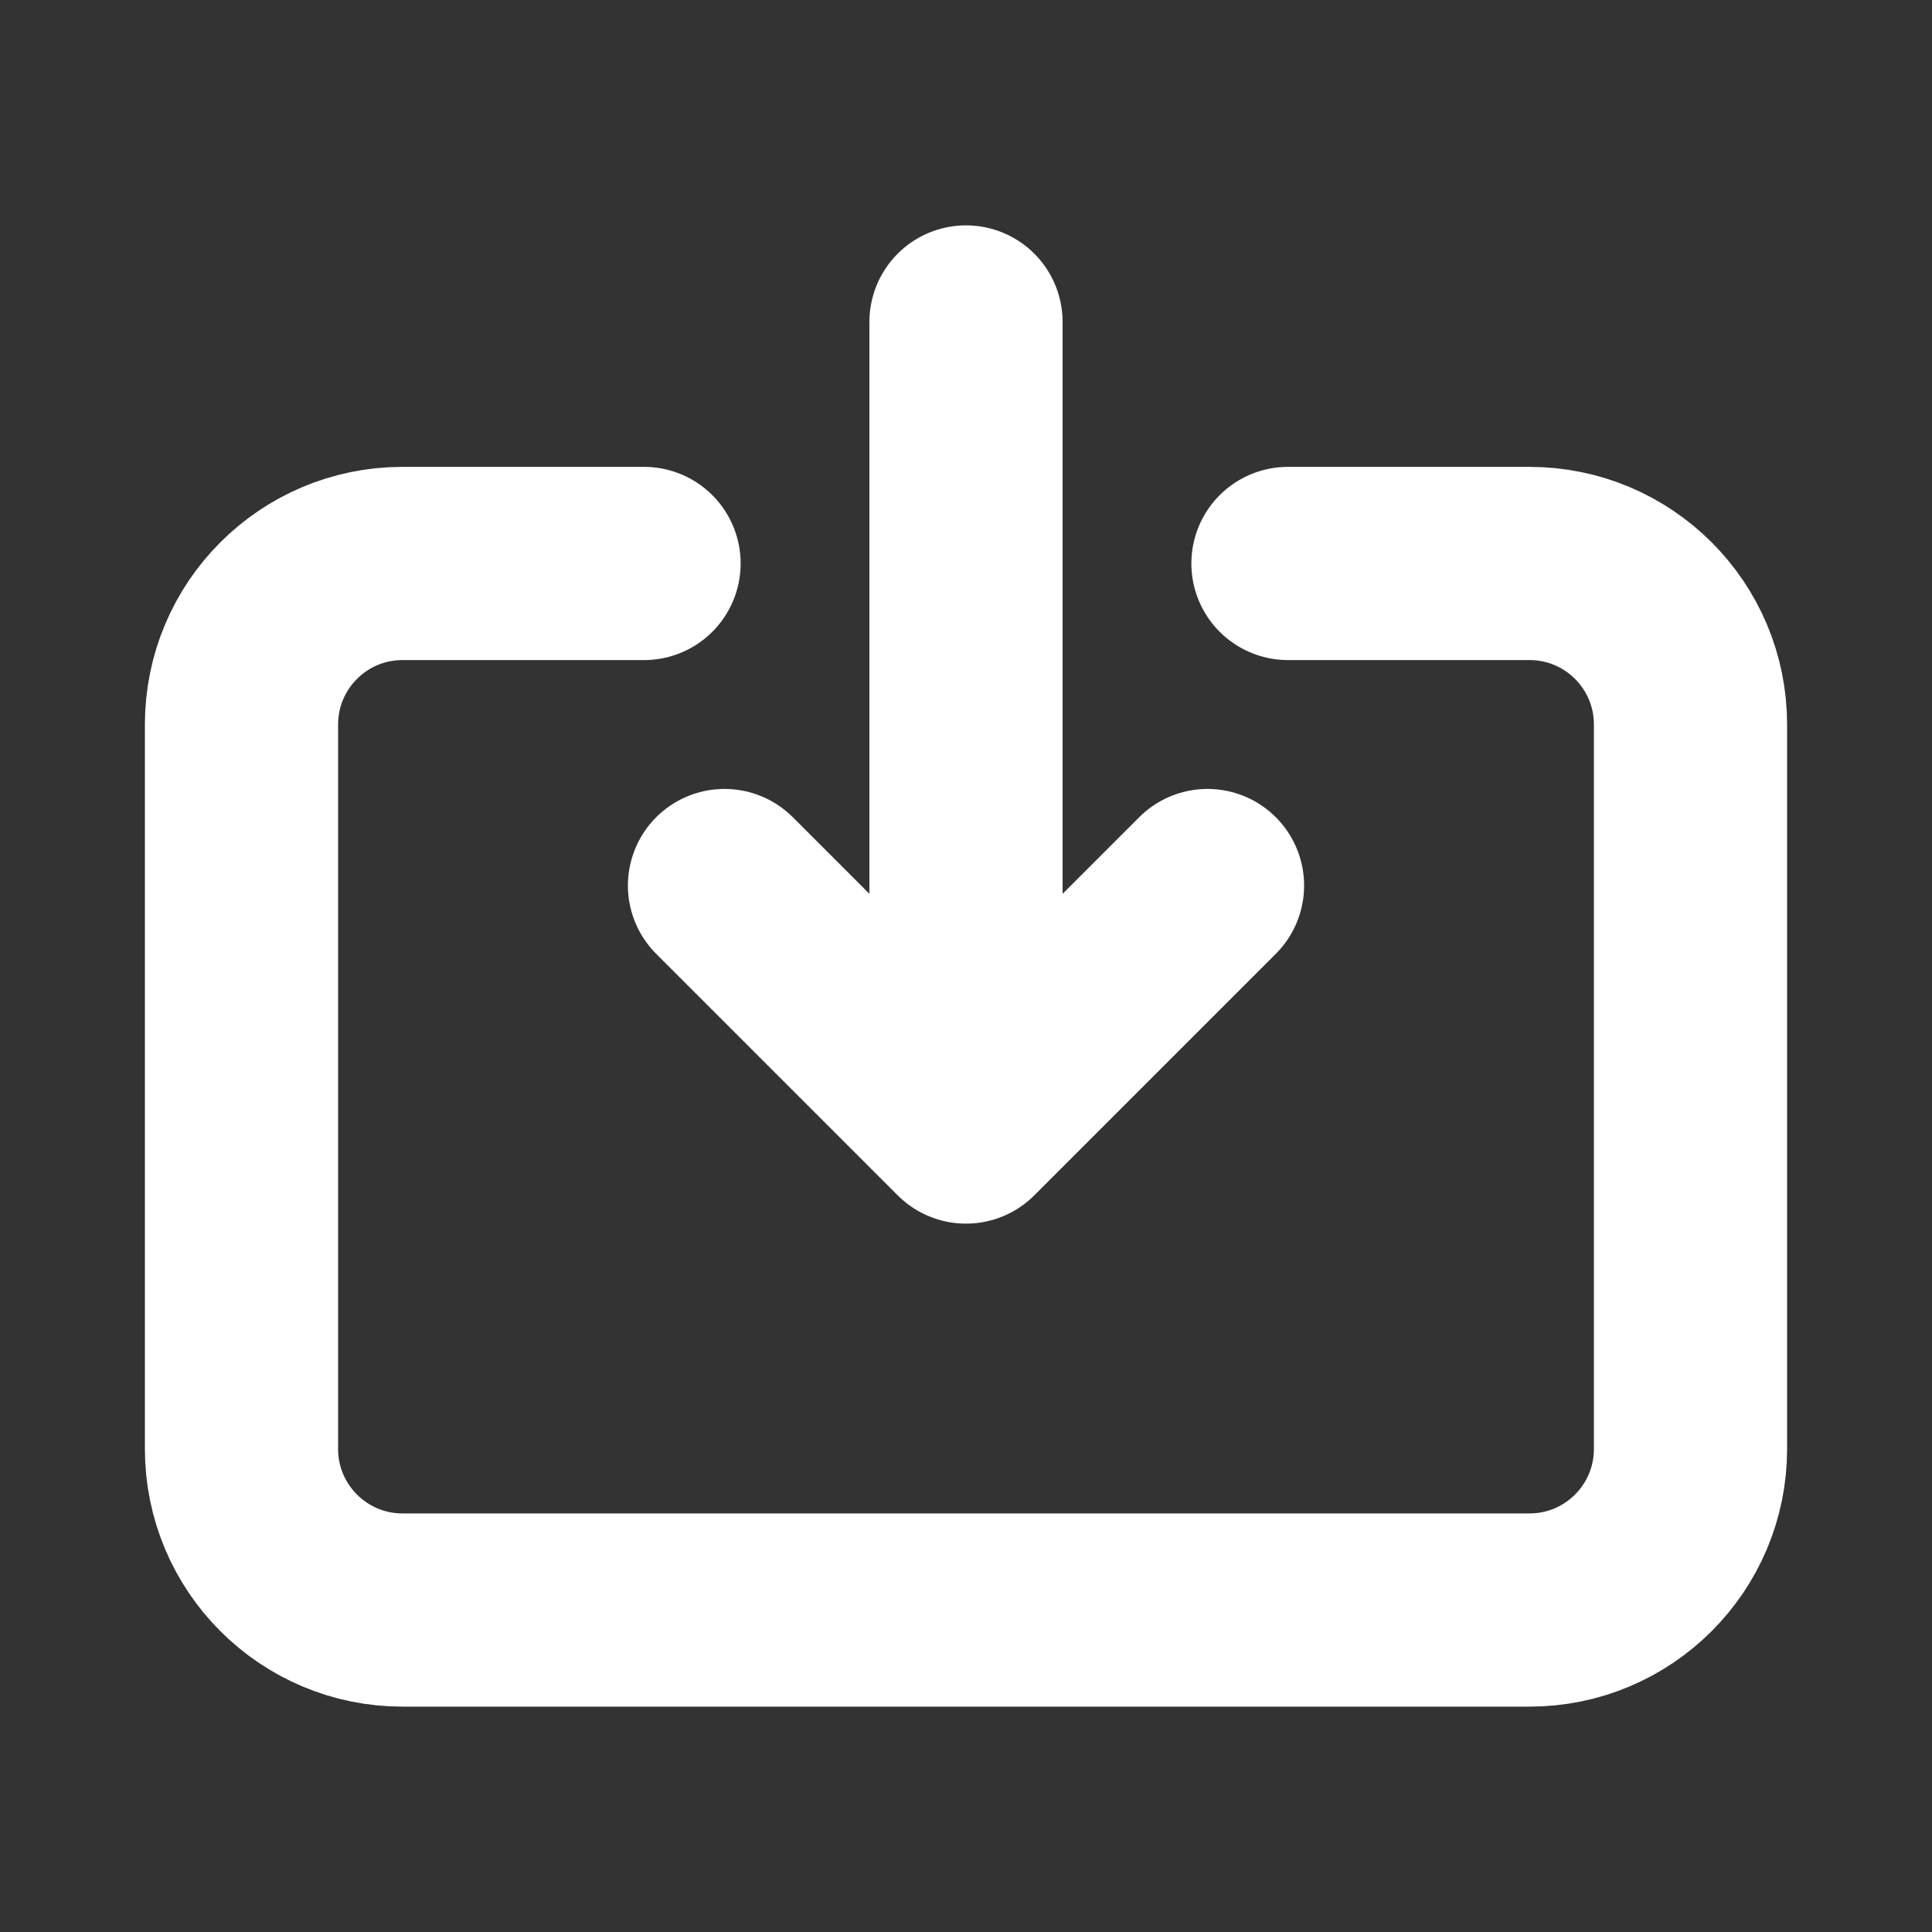 <svg width="20" height="20" viewBox="0 0 20 20" fill="none" xmlns="http://www.w3.org/2000/svg">
<rect x="0" y="0" width="20" height="20" fill="#333333" stroke="none"/>
<path d="M6.667 5.833H4.167C3.246 5.833 2.5 6.579 2.5 7.5V15C2.5 15.92 3.246 16.667 4.167 16.667H15.833C16.754 16.667 17.5 15.92 17.5 15V7.5C17.5 6.579 16.754 5.833 15.833 5.833H13.333M12.5 9.167L10 11.667M10 11.667L7.5 9.167M10 11.667L10 3.333" stroke="white" stroke-width="2" stroke-linecap="round" stroke-linejoin="round"/>
</svg>
